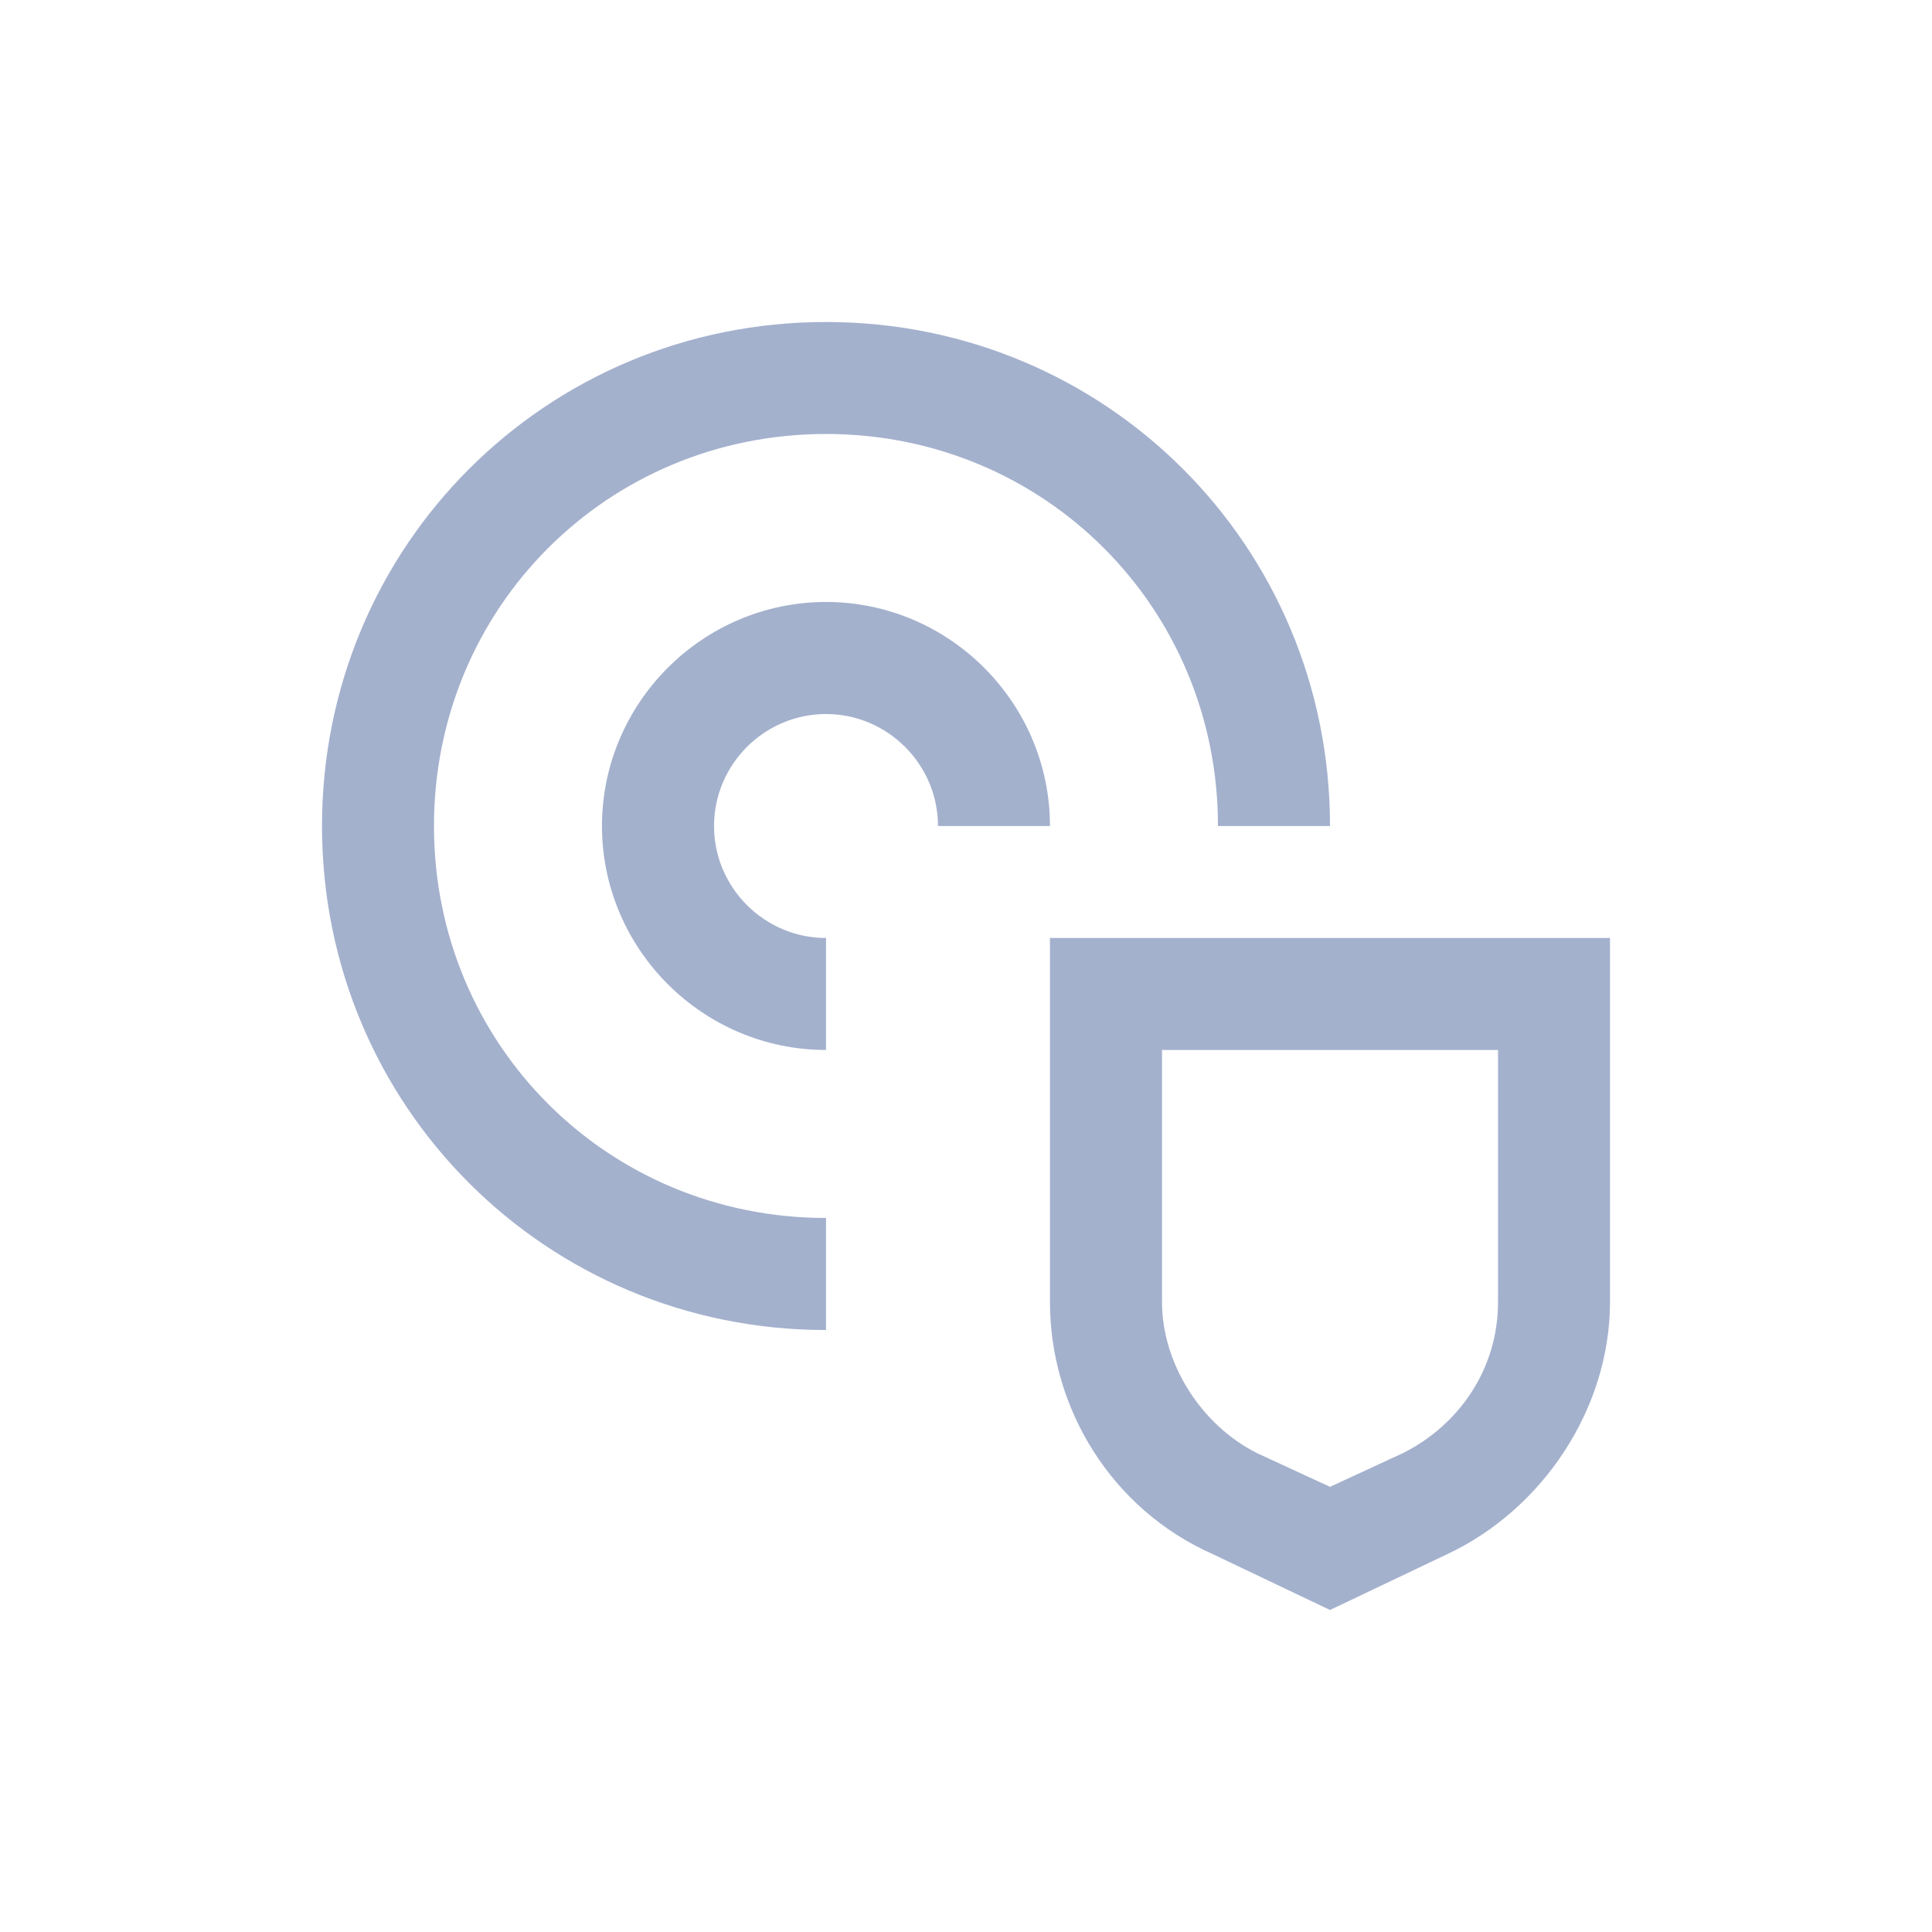 <svg width="24" height="24" viewBox="0 0 24 24" fill="none" xmlns="http://www.w3.org/2000/svg">
<g clip-path="url(#clip0_10742_36379)">
<path d="M13.043 11.652V16.174C13.043 17.496 13.809 18.748 15.061 19.304L16.522 20L17.983 19.304C19.165 18.748 20 17.496 20 16.174V11.652H13.043ZM18.609 16.174C18.609 17.009 18.122 17.704 17.426 18.052L16.522 18.47L15.617 18.052C14.922 17.704 14.435 16.939 14.435 16.174V13.043H18.609V16.174Z" fill="#A4B1CD"/>
<path d="M10.261 13.043C8.73 13.043 7.478 11.791 7.478 10.261C7.478 8.73 8.73 7.478 10.261 7.478C11.791 7.478 13.043 8.73 13.043 10.261H11.652C11.652 9.496 11.026 8.87 10.261 8.87C9.496 8.87 8.87 9.496 8.87 10.261C8.87 11.026 9.496 11.652 10.261 11.652V13.043Z" fill="#A4B1CD"/>
<path d="M10.261 16.522C6.783 16.522 4 13.739 4 10.261C4 6.783 6.783 4 10.261 4C13.739 4 16.522 6.783 16.522 10.261H15.13C15.13 7.548 12.974 5.391 10.261 5.391C7.548 5.391 5.391 7.548 5.391 10.261C5.391 12.974 7.548 15.13 10.261 15.13V16.522Z" fill="#A4B1CD"/>
</g>
<defs>
<clipPath id="clip0_10742_36379">
<rect width="24" height="24" fill="white"/>
</clipPath>
</defs>
</svg>
